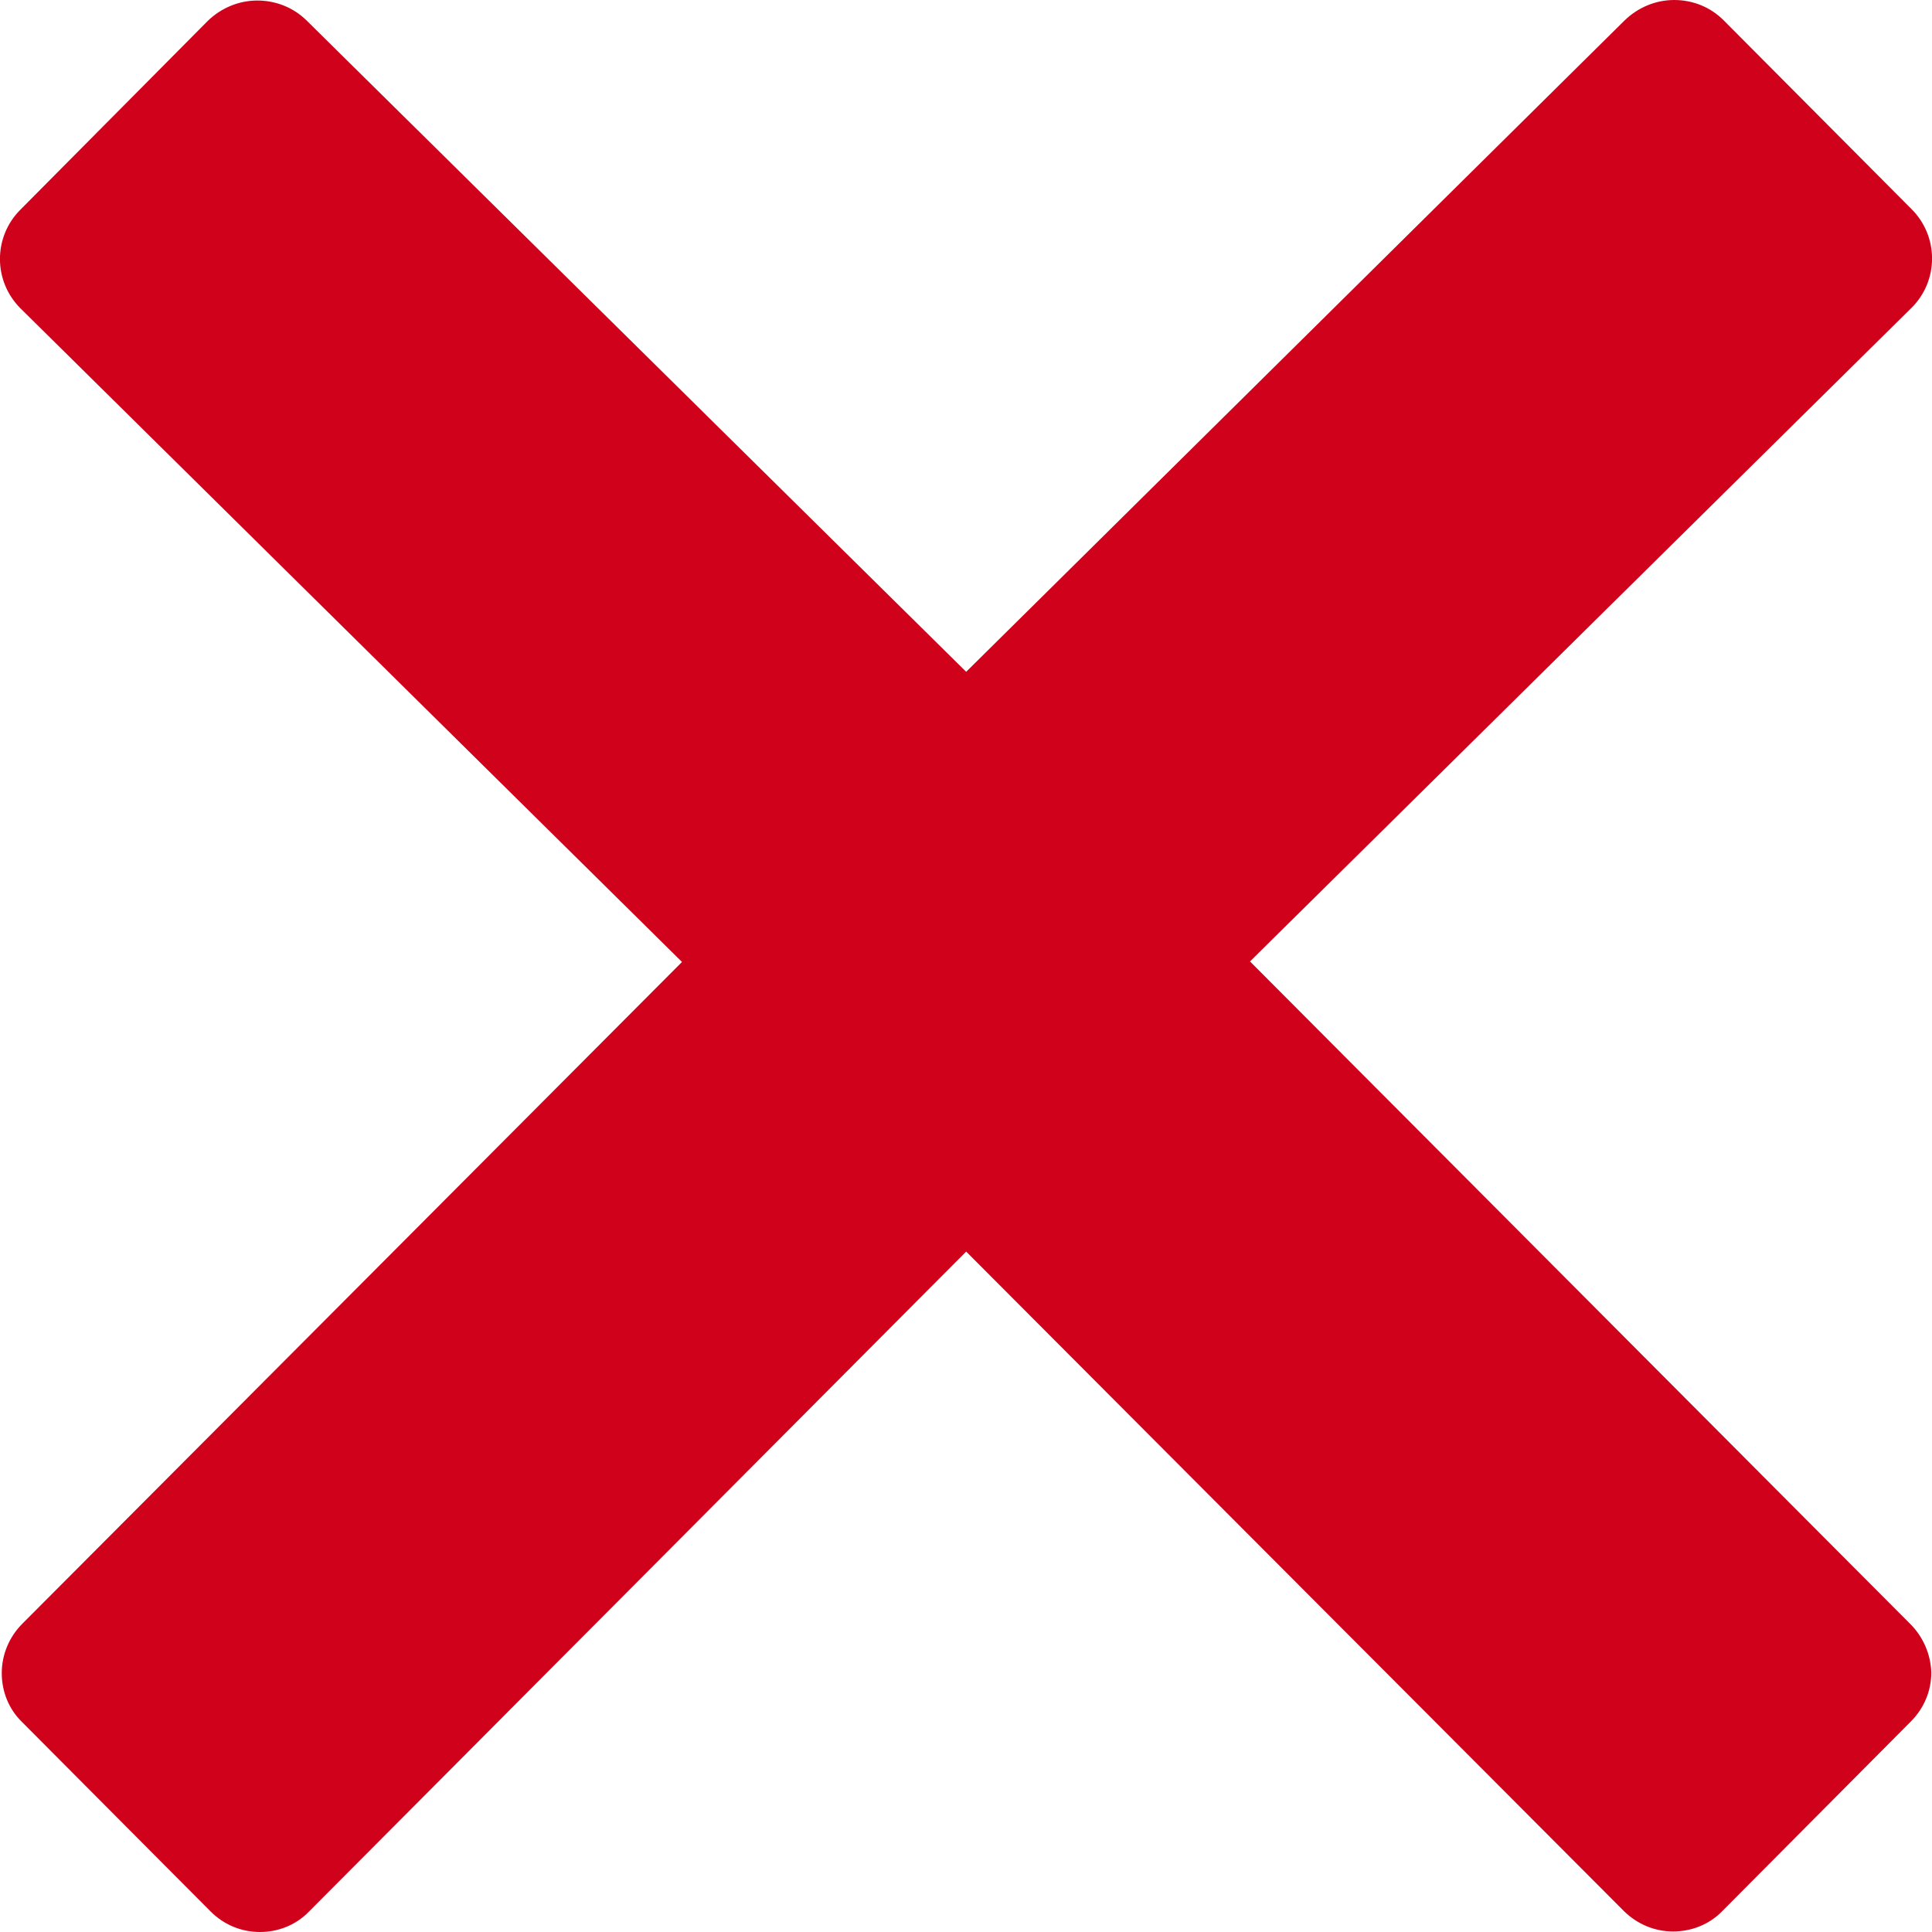 <?xml version="1.0" encoding="UTF-8"?>
<svg width="11px" height="11px" viewBox="0 0 11 11" version="1.1" xmlns="http://www.w3.org/2000/svg" xmlns:xlink="http://www.w3.org/1999/xlink">
    <title>Crosscheck Icon</title>
    <defs></defs>
    <g id="Page-1" stroke="none" stroke-width="1" fill="none" fill-rule="evenodd">
        <g id="1" transform="translate(-334, -927)" fill="#D0021B" fill-rule="nonzero">
            <g id="comparison-chart" transform="translate(265, 691)">
                <g id="Group-8" transform="translate(16, 104)">
                    <g id="Group-4" transform="translate(53, 126)">
                        <g id="Group-10">
                            <g id="if_icon-close_211652" transform="translate(0, 6)">
                                <path d="M10.875,9.245 L7.117,5.474 L10.884,1.752 C11.039,1.598 11.039,1.346 10.884,1.191 L9.813,0.115 C9.738,0.04 9.638,0 9.532,0 C9.426,0 9.326,0.043 9.251,0.115 L5.501,3.825 L1.746,0.117 C1.671,0.043 1.571,0.003 1.465,0.003 C1.359,0.003 1.259,0.046 1.185,0.117 L0.116,1.194 C-0.039,1.349 -0.039,1.6 0.116,1.755 L3.883,5.477 L0.127,9.245 C0.053,9.319 0.01,9.42 0.01,9.526 C0.01,9.631 0.05,9.732 0.127,9.806 L1.199,10.883 C1.276,10.96 1.376,11 1.48,11 C1.58,11 1.683,10.963 1.76,10.883 L5.501,7.126 L9.245,10.88 C9.323,10.957 9.423,10.997 9.526,10.997 C9.626,10.997 9.73,10.96 9.807,10.88 L10.878,9.803 C10.953,9.729 10.996,9.629 10.996,9.523 C10.993,9.42 10.95,9.319 10.875,9.245 Z" id="Shape"></path>
                            </g>
                        </g>
                    </g>
                </g>
            </g>
        </g>
    </g>
</svg>
